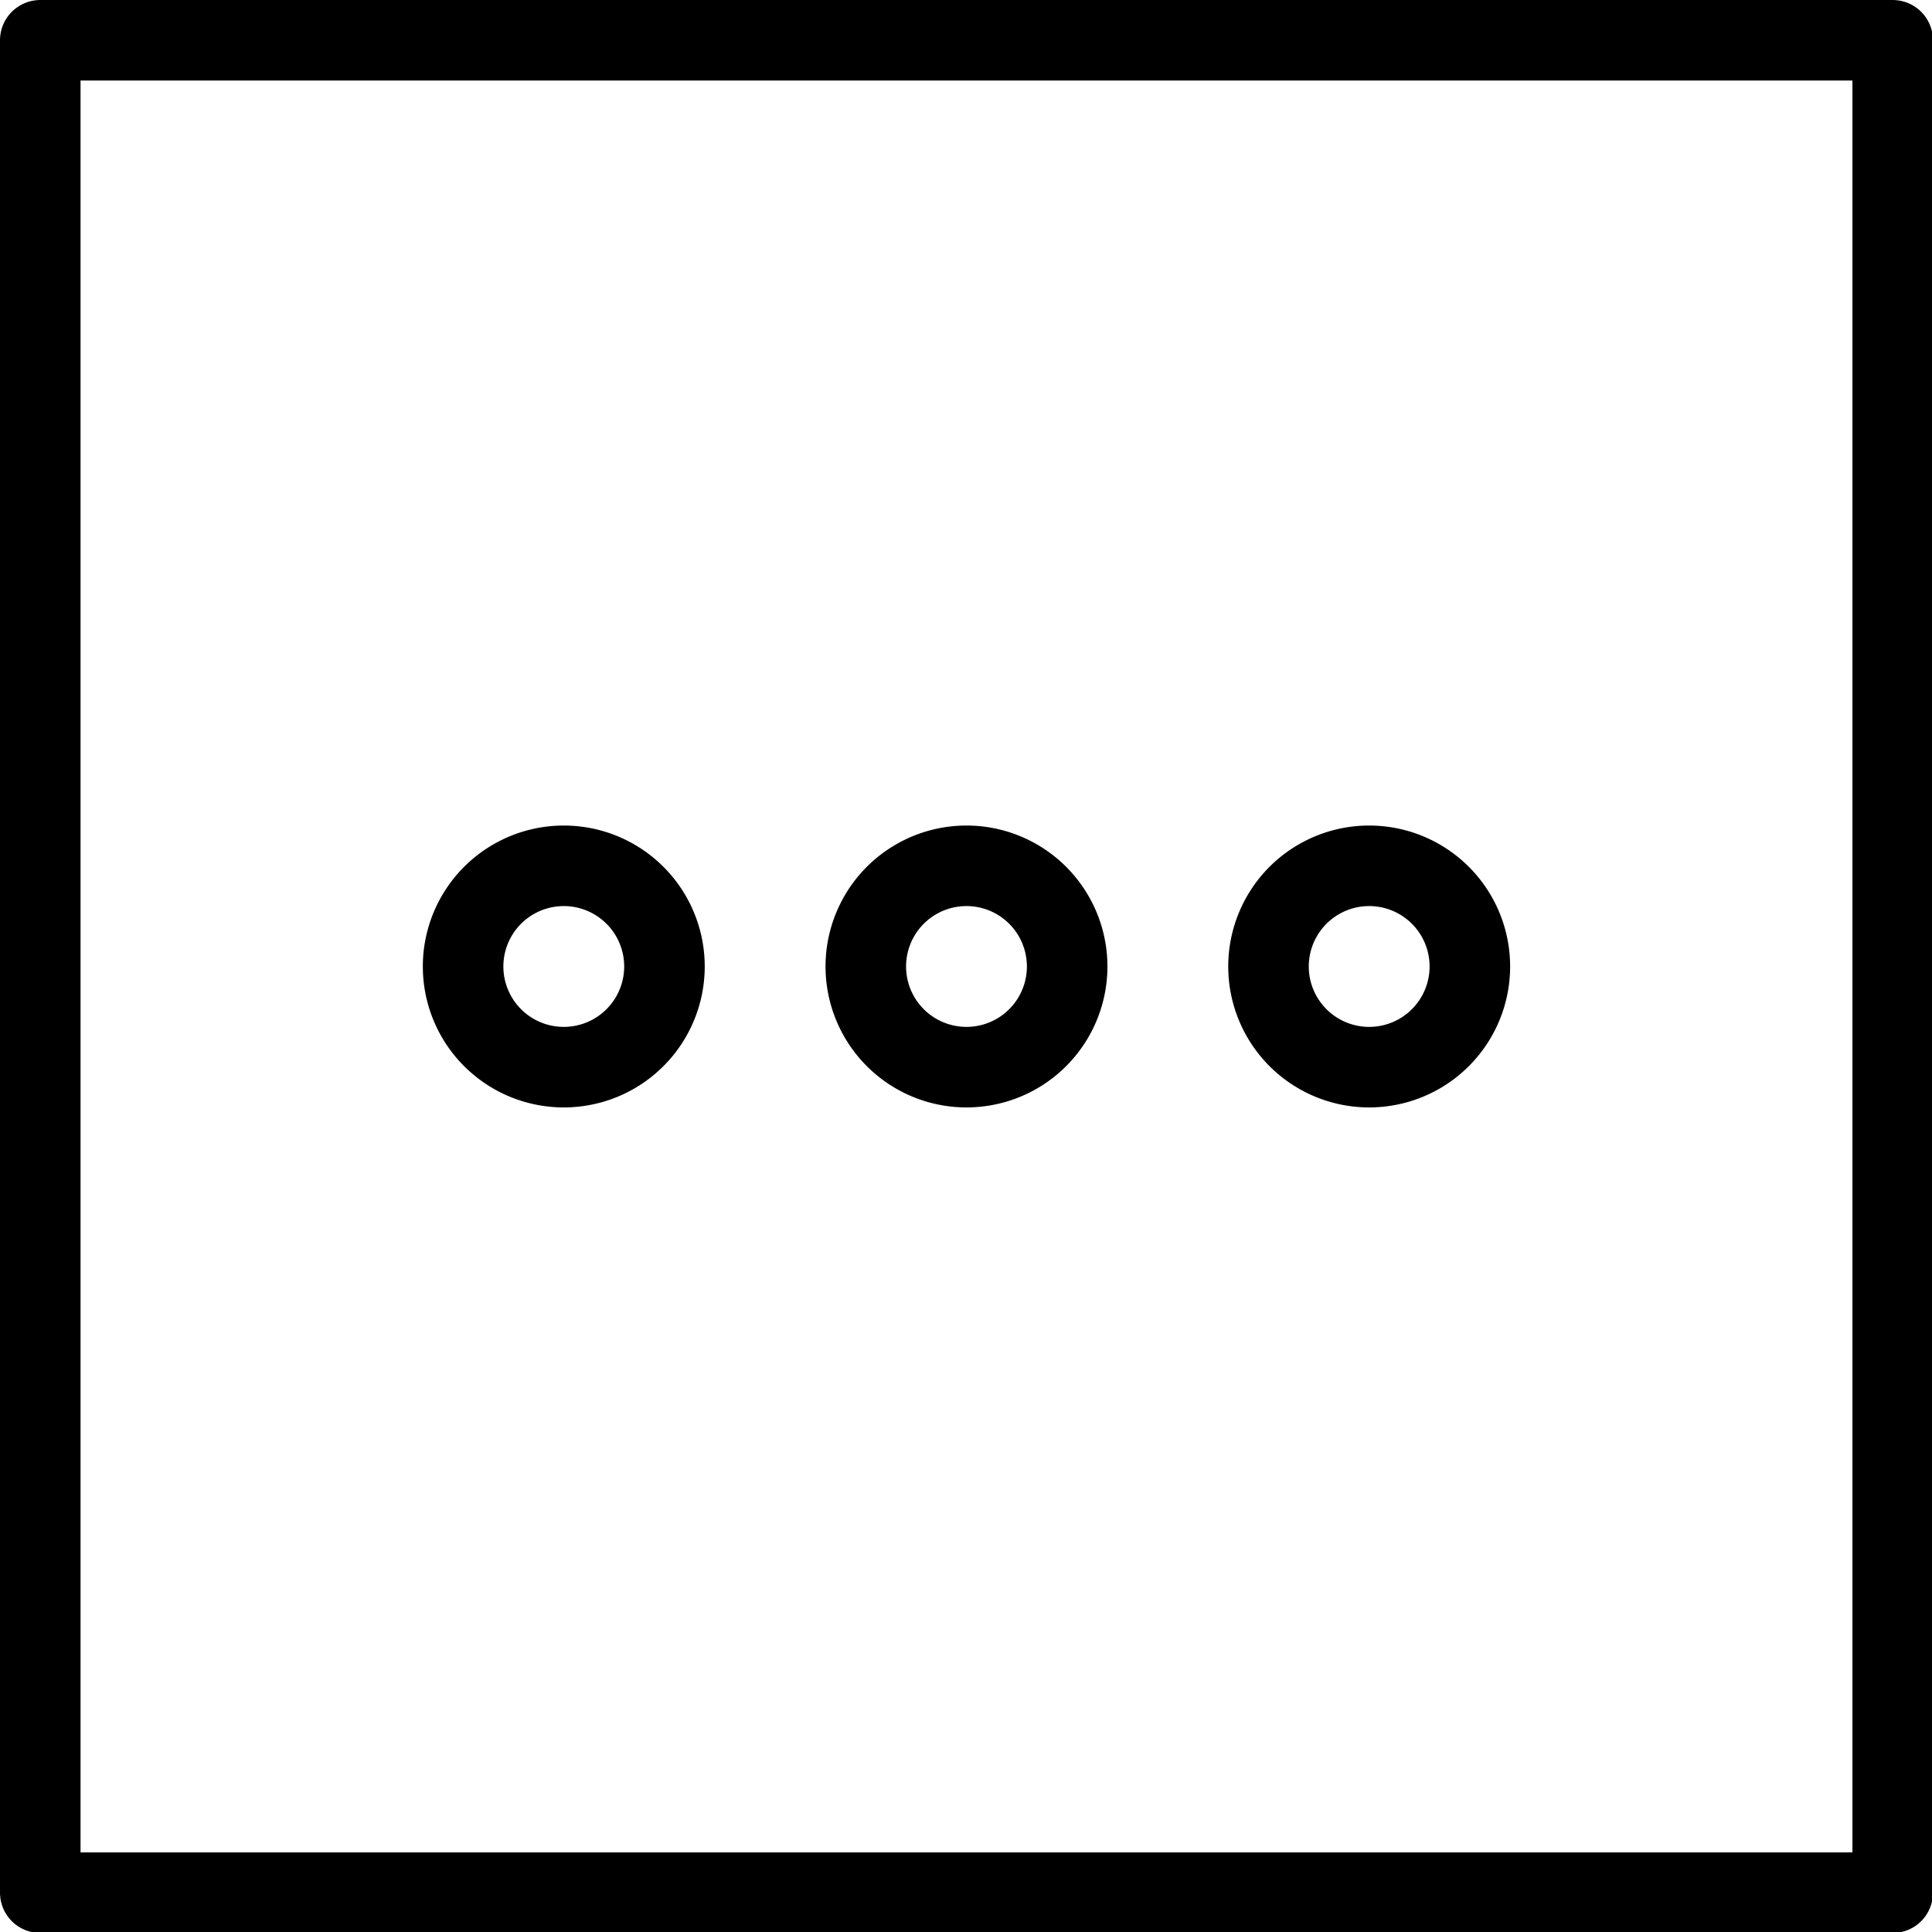  <svg xmlns="http://www.w3.org/2000/svg" viewBox="0 0 16 16" width="16" height="16"><g transform="matrix(0.667,0,0,0.667,0,0)"><path d="M5.750 12.000 A1.250 1.250 0 1 0 8.250 12.000 A1.250 1.250 0 1 0 5.750 12.000 Z" fill="none" stroke="currentColor" stroke-linecap="round" stroke-linejoin="round"></path><path d="M10.750 12.000 A1.250 1.250 0 1 0 13.250 12.000 A1.250 1.250 0 1 0 10.750 12.000 Z" fill="none" stroke="currentColor" stroke-linecap="round" stroke-linejoin="round"></path><path d="M15.750 12.000 A1.250 1.250 0 1 0 18.250 12.000 A1.250 1.250 0 1 0 15.750 12.000 Z" fill="none" stroke="currentColor" stroke-linecap="round" stroke-linejoin="round"></path><path d="M0.500 0.500 L23.500 0.500 L23.500 23.500 L0.500 23.500 Z" fill="none" stroke="currentColor" stroke-linecap="round" stroke-linejoin="round"></path></g></svg>
